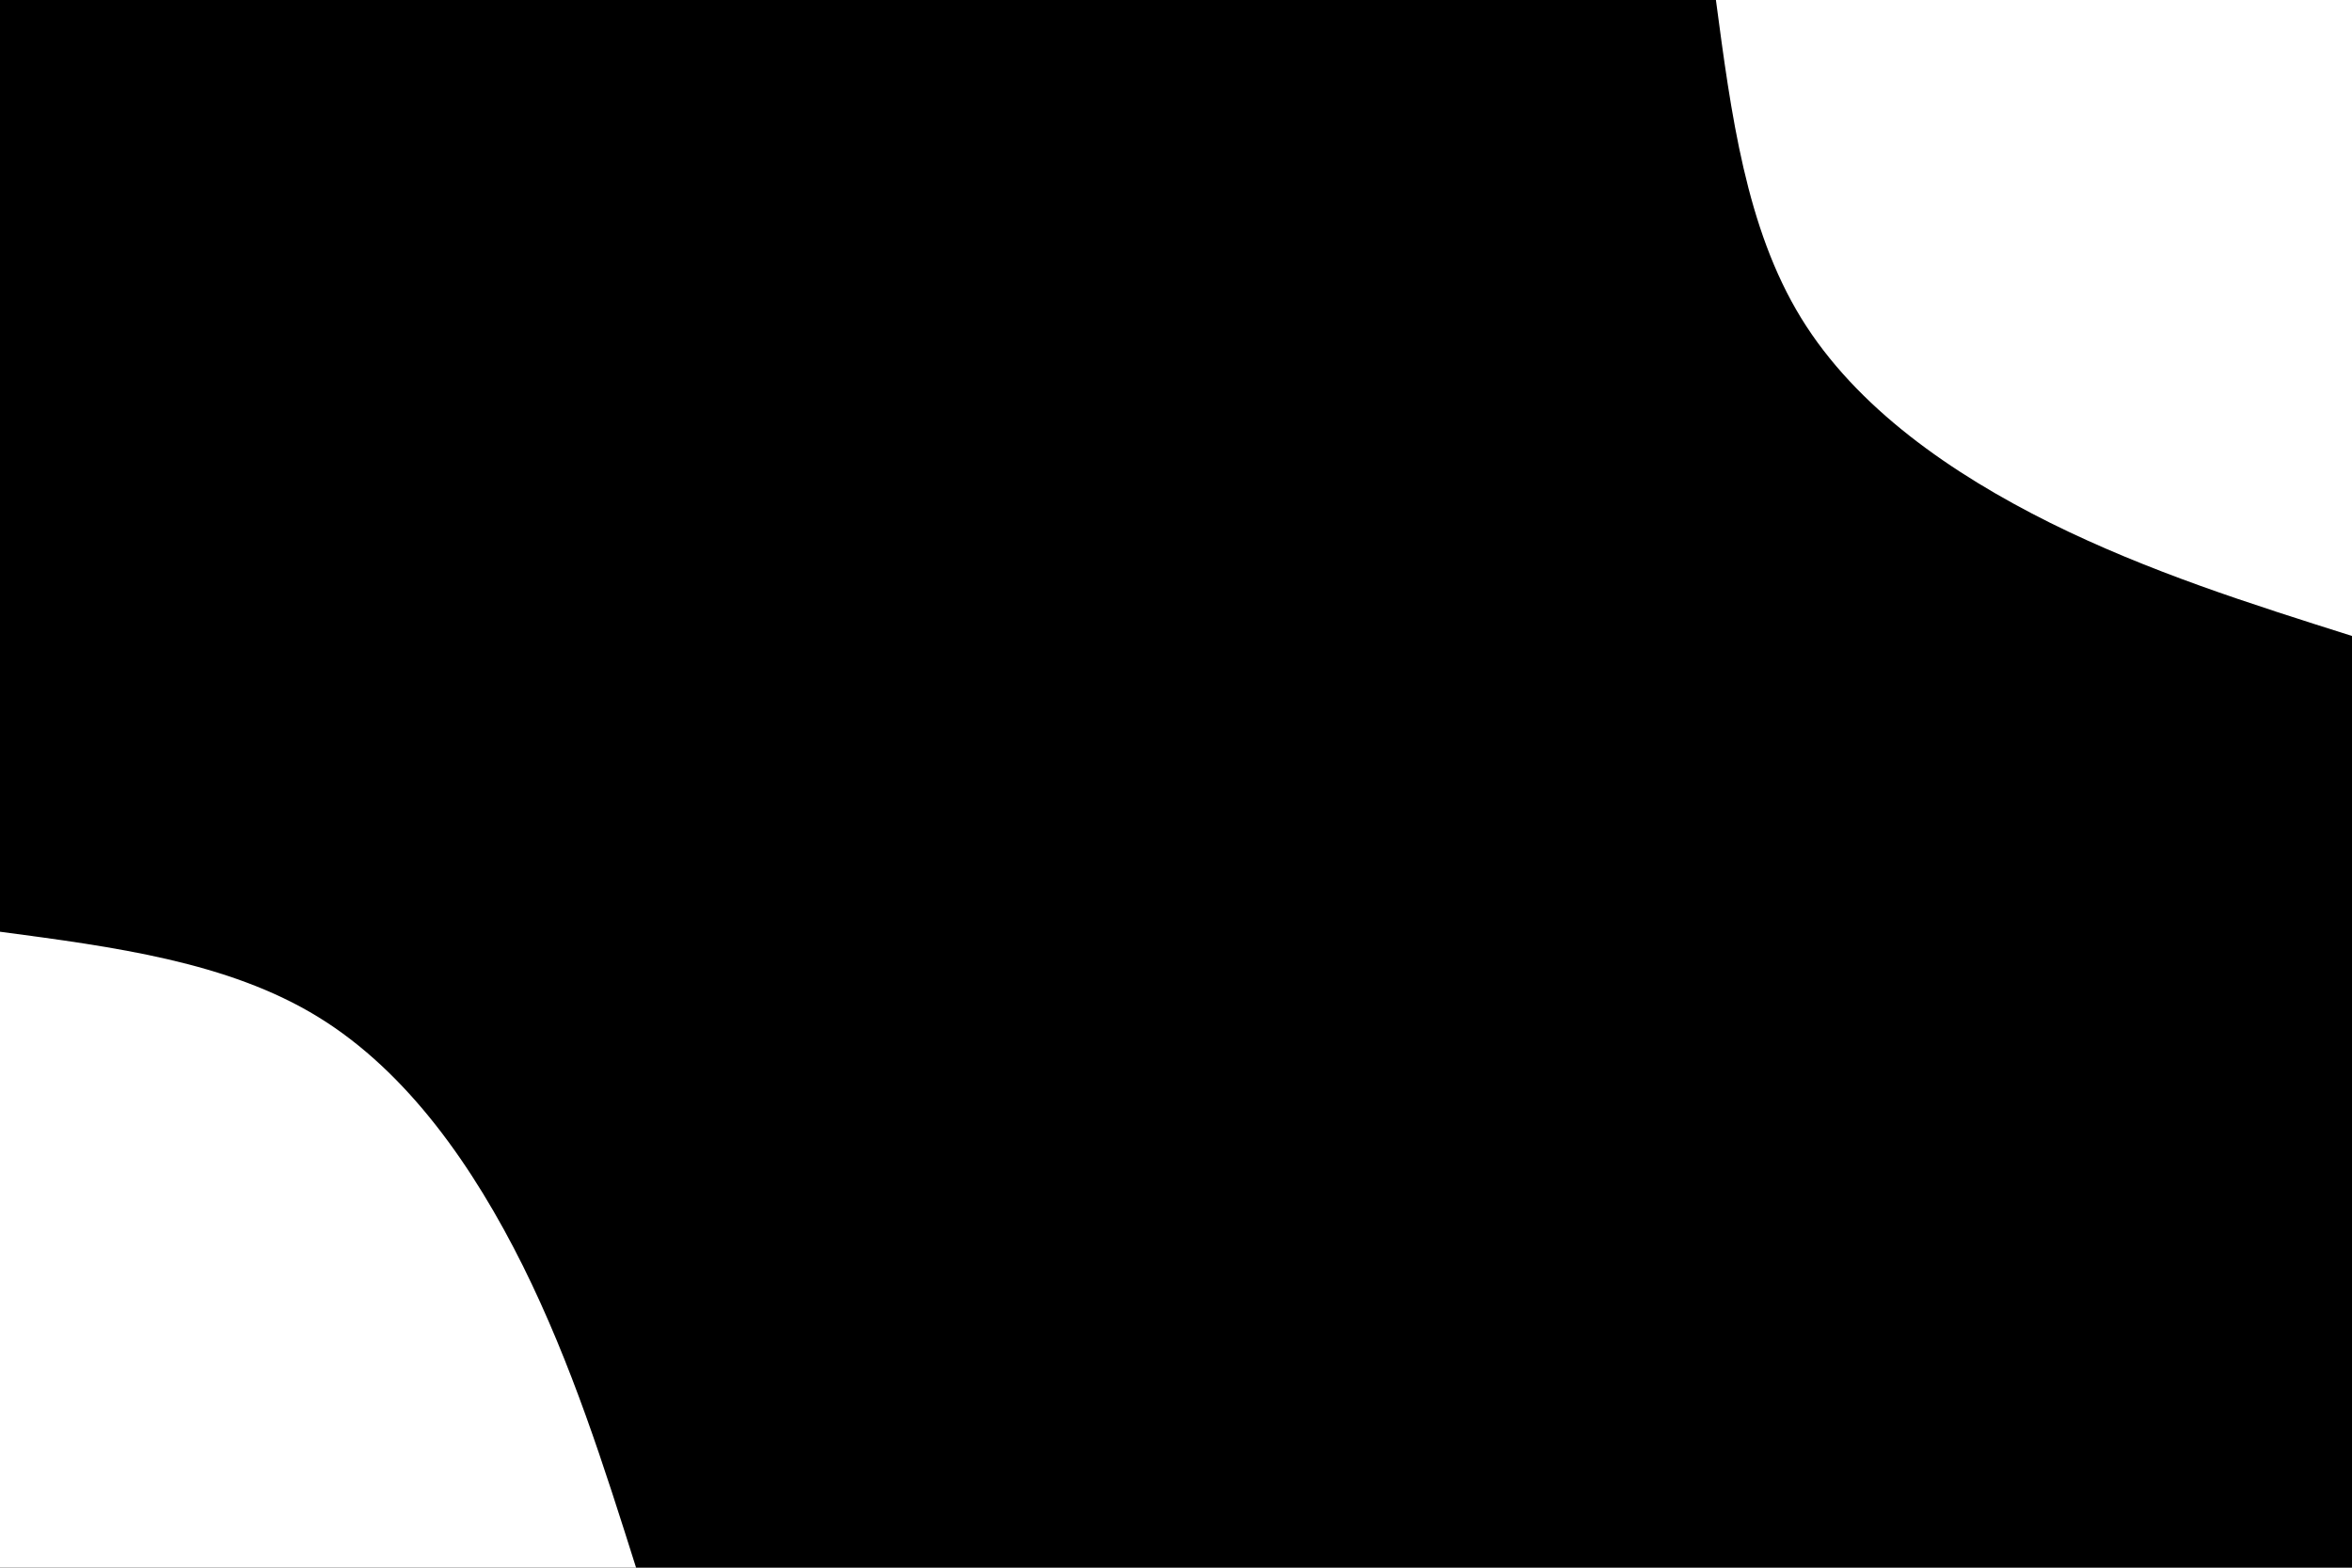<svg id="visual" viewBox="0 0 900 600" width="900" height="600" xmlns="http://www.w3.org/2000/svg" xmlns:xlink="http://www.w3.org/1999/xlink" version="1.1"><rect x="0" y="0" width="900" height="600" fill="#000"></rect><defs><linearGradient id="grad1_0" x1="33.3%" y1="0%" x2="100%" y2="100%"><stop offset="20%" stop-color="#000000" stop-opacity="1"></stop><stop offset="80%" stop-color="#000000" stop-opacity="1"></stop></linearGradient></defs><defs><linearGradient id="grad2_0" x1="0%" y1="0%" x2="66.7%" y2="100%"><stop offset="20%" stop-color="#000000" stop-opacity="1"></stop><stop offset="80%" stop-color="#000000" stop-opacity="1"></stop></linearGradient></defs><g transform="translate(900, 0)"><path d="M0 243.4C-38.9 231.1 -77.8 218.8 -115.5 200.1C-153.2 181.3 -189.7 156.1 -210.8 121.7C-231.9 87.3 -237.6 43.6 -243.4 0L0 0Z" fill="#fff"></path></g><g transform="translate(0, 600)"><path d="M0 -243.4C43.6 -237.6 87.3 -231.9 121.7 -210.8C156.1 -189.7 181.3 -153.2 200.1 -115.5C218.8 -77.8 231.1 -38.9 243.4 0L0 0Z" fill="#fff"></path></g></svg>
